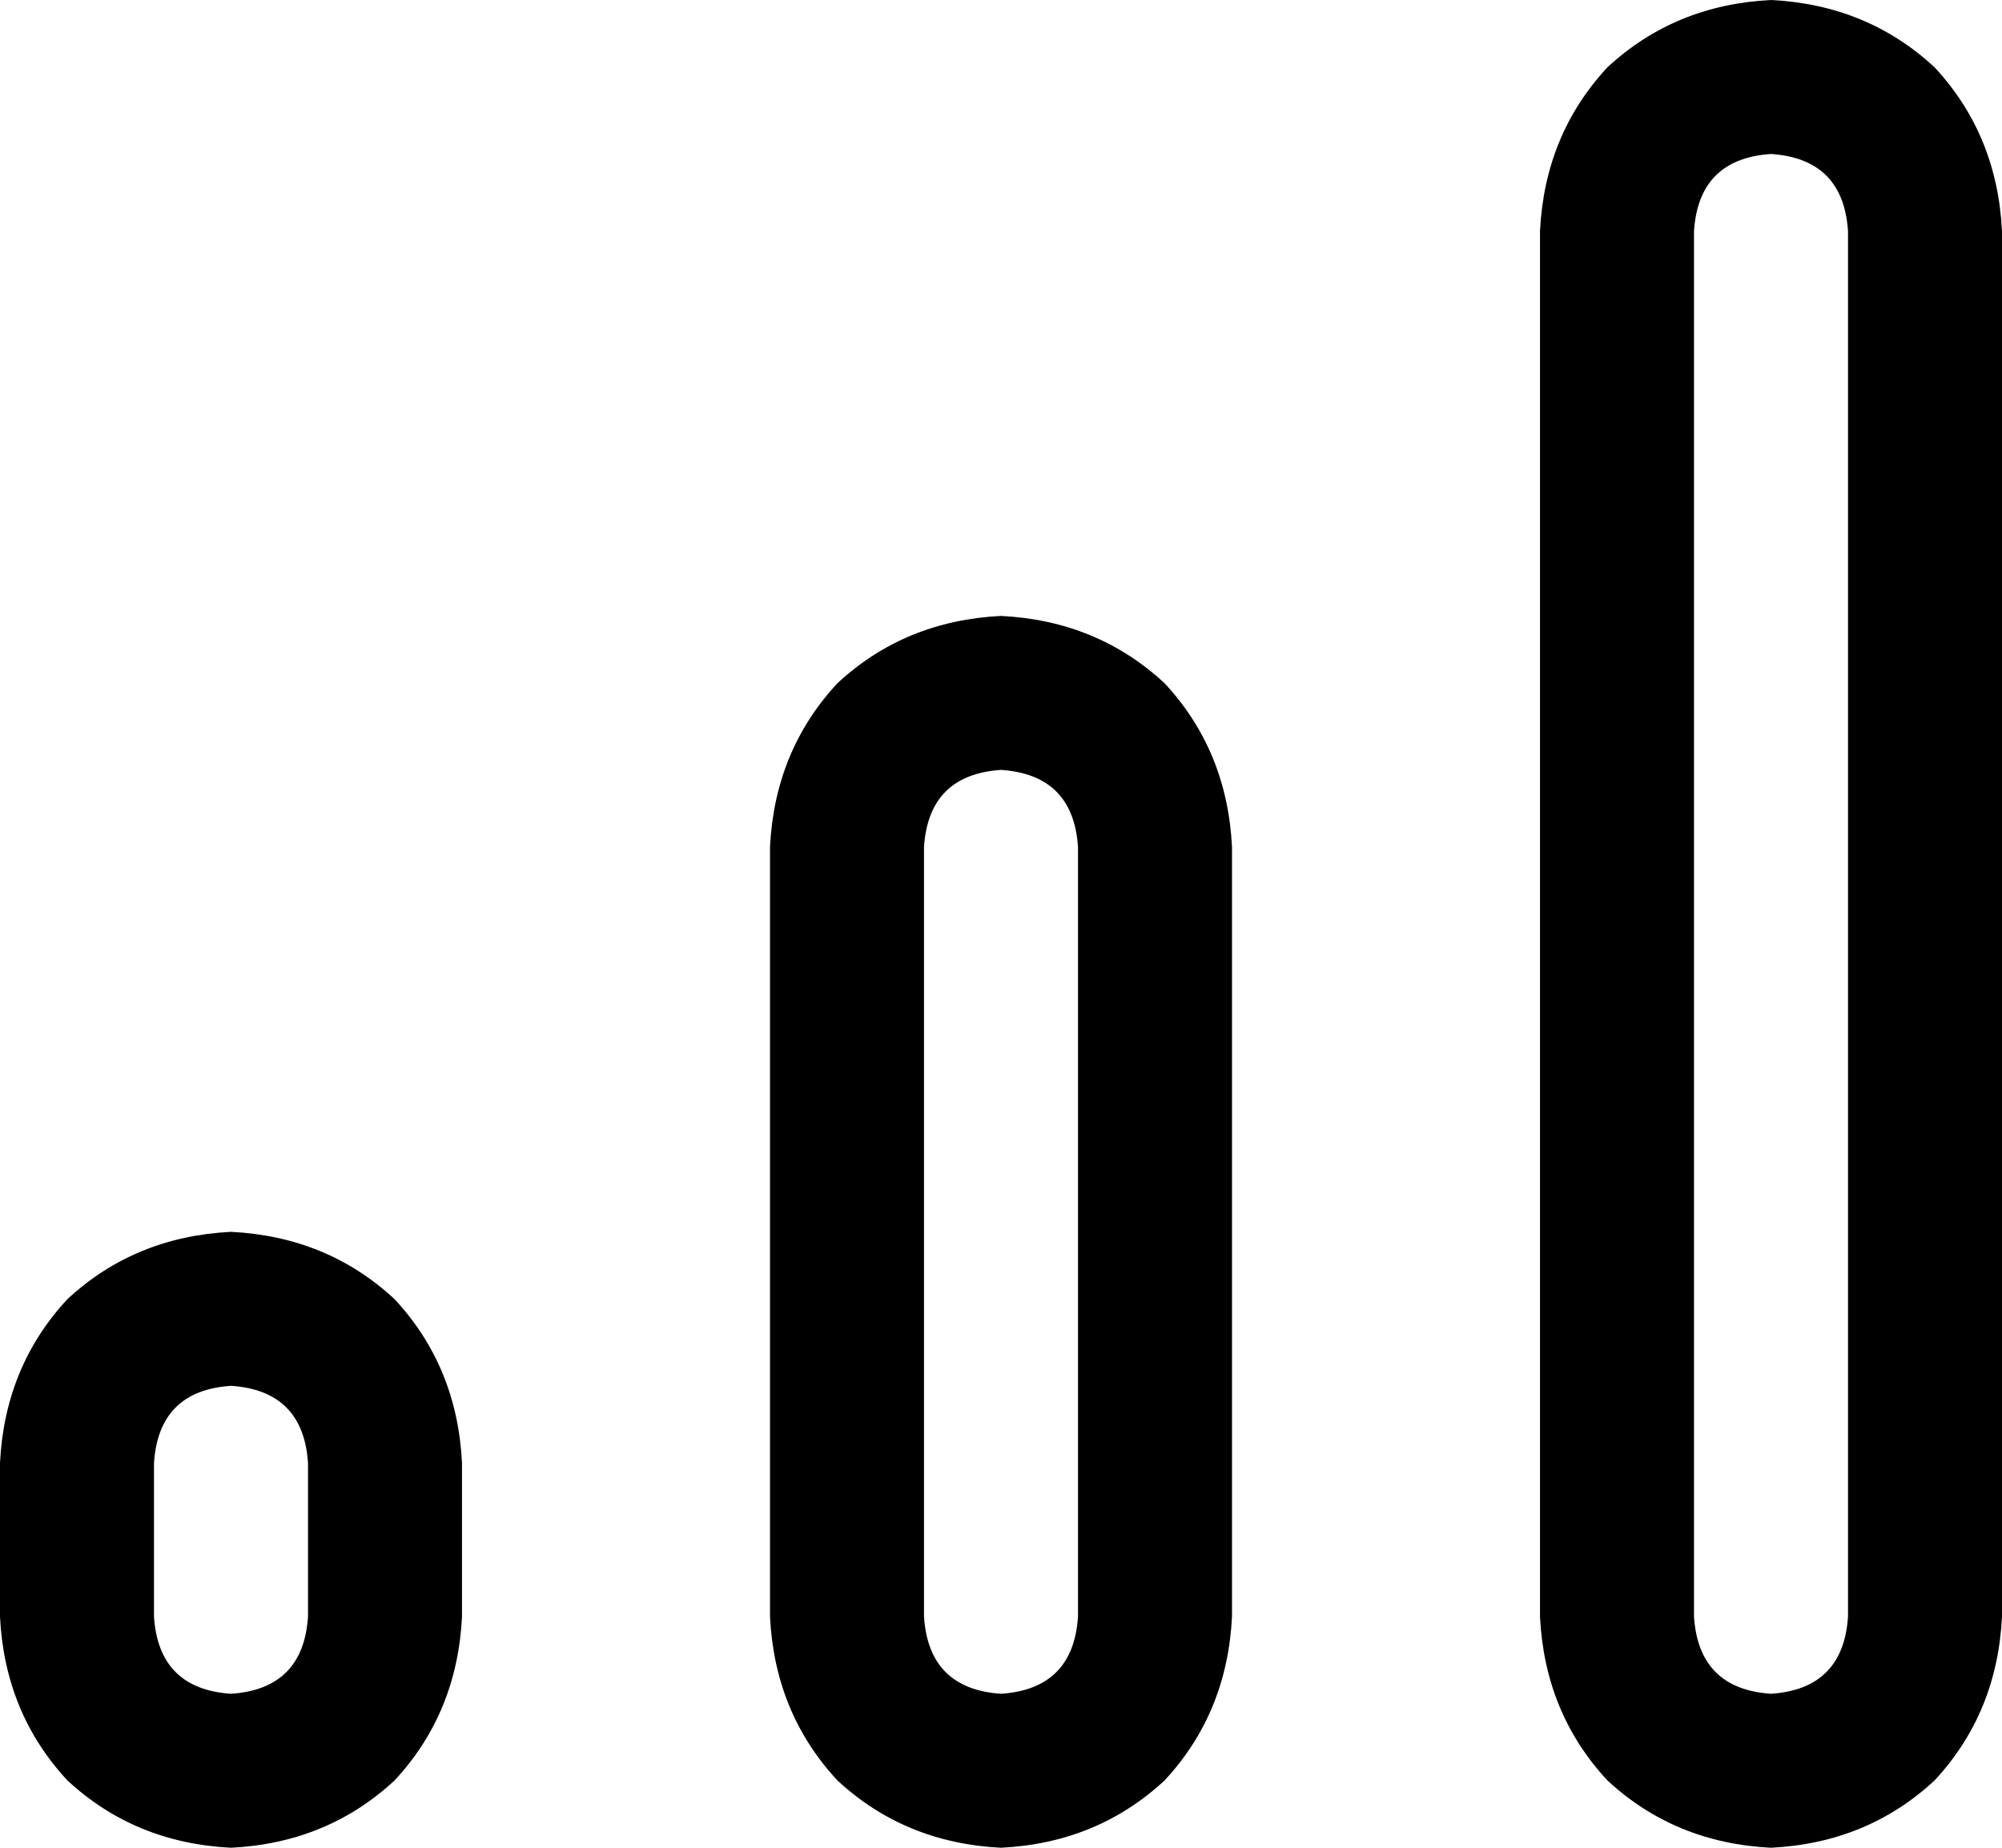 <svg viewBox="0 0 416 384">
  <path
    d="M 384 336 Q 383 351 368 352 Q 353 351 352 336 L 352 48 Q 353 33 368 32 Q 383 33 384 48 L 384 336 L 384 336 Z M 368 0 Q 348 1 334 14 L 334 14 Q 321 28 320 48 L 320 336 Q 321 356 334 370 Q 348 383 368 384 Q 388 383 402 370 Q 415 356 416 336 L 416 48 Q 415 28 402 14 Q 388 1 368 0 L 368 0 Z M 224 336 Q 223 351 208 352 Q 193 351 192 336 L 192 176 Q 193 161 208 160 Q 223 161 224 176 L 224 336 L 224 336 Z M 208 128 Q 188 129 174 142 L 174 142 Q 161 156 160 176 L 160 336 Q 161 356 174 370 Q 188 383 208 384 Q 228 383 242 370 Q 255 356 256 336 L 256 176 Q 255 156 242 142 Q 228 129 208 128 L 208 128 Z M 64 304 L 64 336 Q 63 351 48 352 Q 33 351 32 336 L 32 304 Q 33 289 48 288 Q 63 289 64 304 L 64 304 Z M 0 304 L 0 336 Q 1 356 14 370 Q 28 383 48 384 Q 68 383 82 370 Q 95 356 96 336 L 96 304 Q 95 284 82 270 Q 68 257 48 256 Q 28 257 14 270 Q 1 284 0 304 L 0 304 Z"
  />
</svg>